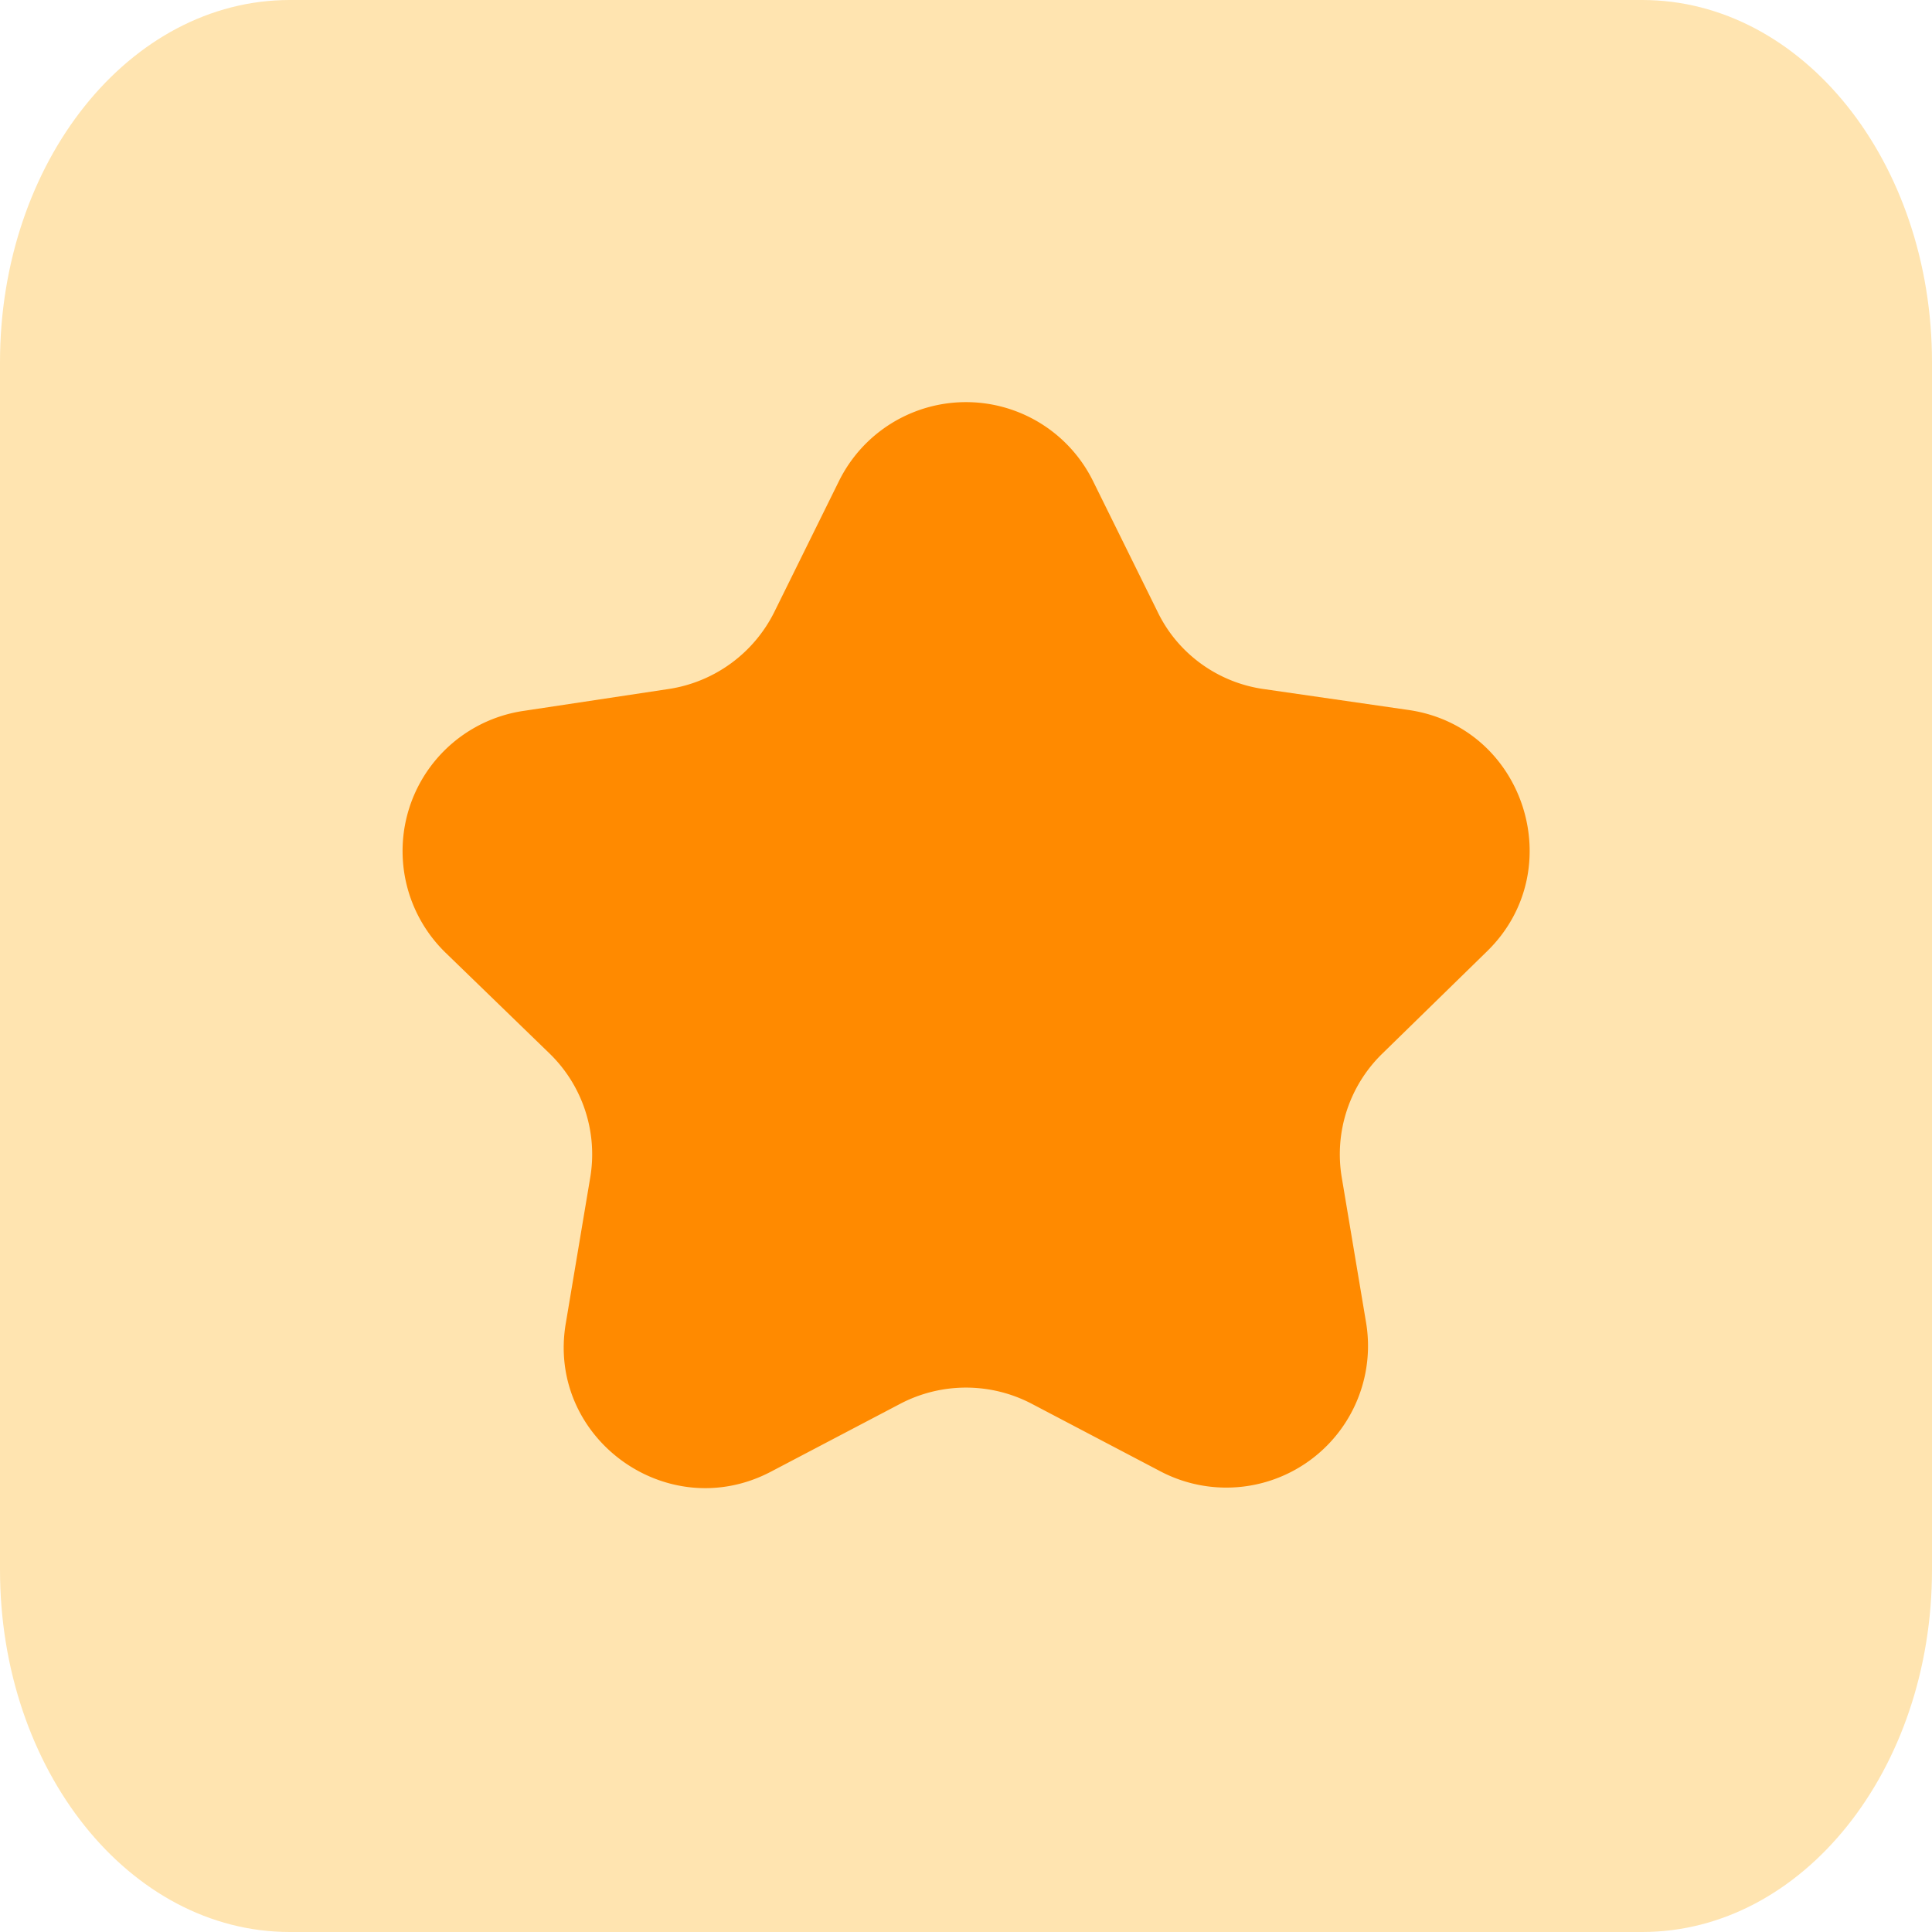 <svg width="24" height="24" viewBox="0 0 24 24" fill="none" xmlns="http://www.w3.org/2000/svg">
    <path d="M3.6 24h16.8c1.99 0 3.6-2.01 3.6-4.5v-15C24 2.01 22.39 0 20.4 0H3.6C1.61 0 0 2.01 0 4.5v15C0 21.99 1.61 24 3.6 24Z" fill="#FFE4B0"/>
    <path d="m13.58 5.98.8 1.62c.25.52.75.88 1.32.96l1.8.26c1.44.21 2.01 1.99.97 3l-1.3 1.27c-.41.4-.6.98-.5 1.55l.3 1.79a1.76 1.76 0 0 1-2.55 1.85l-1.6-.84a1.76 1.76 0 0 0-1.64 0l-1.6.84c-1.29.68-2.8-.42-2.55-1.85l.3-1.79c.1-.57-.09-1.15-.5-1.55l-1.3-1.26a1.76 1.76 0 0 1 .98-3l1.79-.27a1.76 1.76 0 0 0 1.32-.96l.8-1.62a1.76 1.76 0 0 1 3.16 0Z" fill="#FF8A00"/>
</svg>
